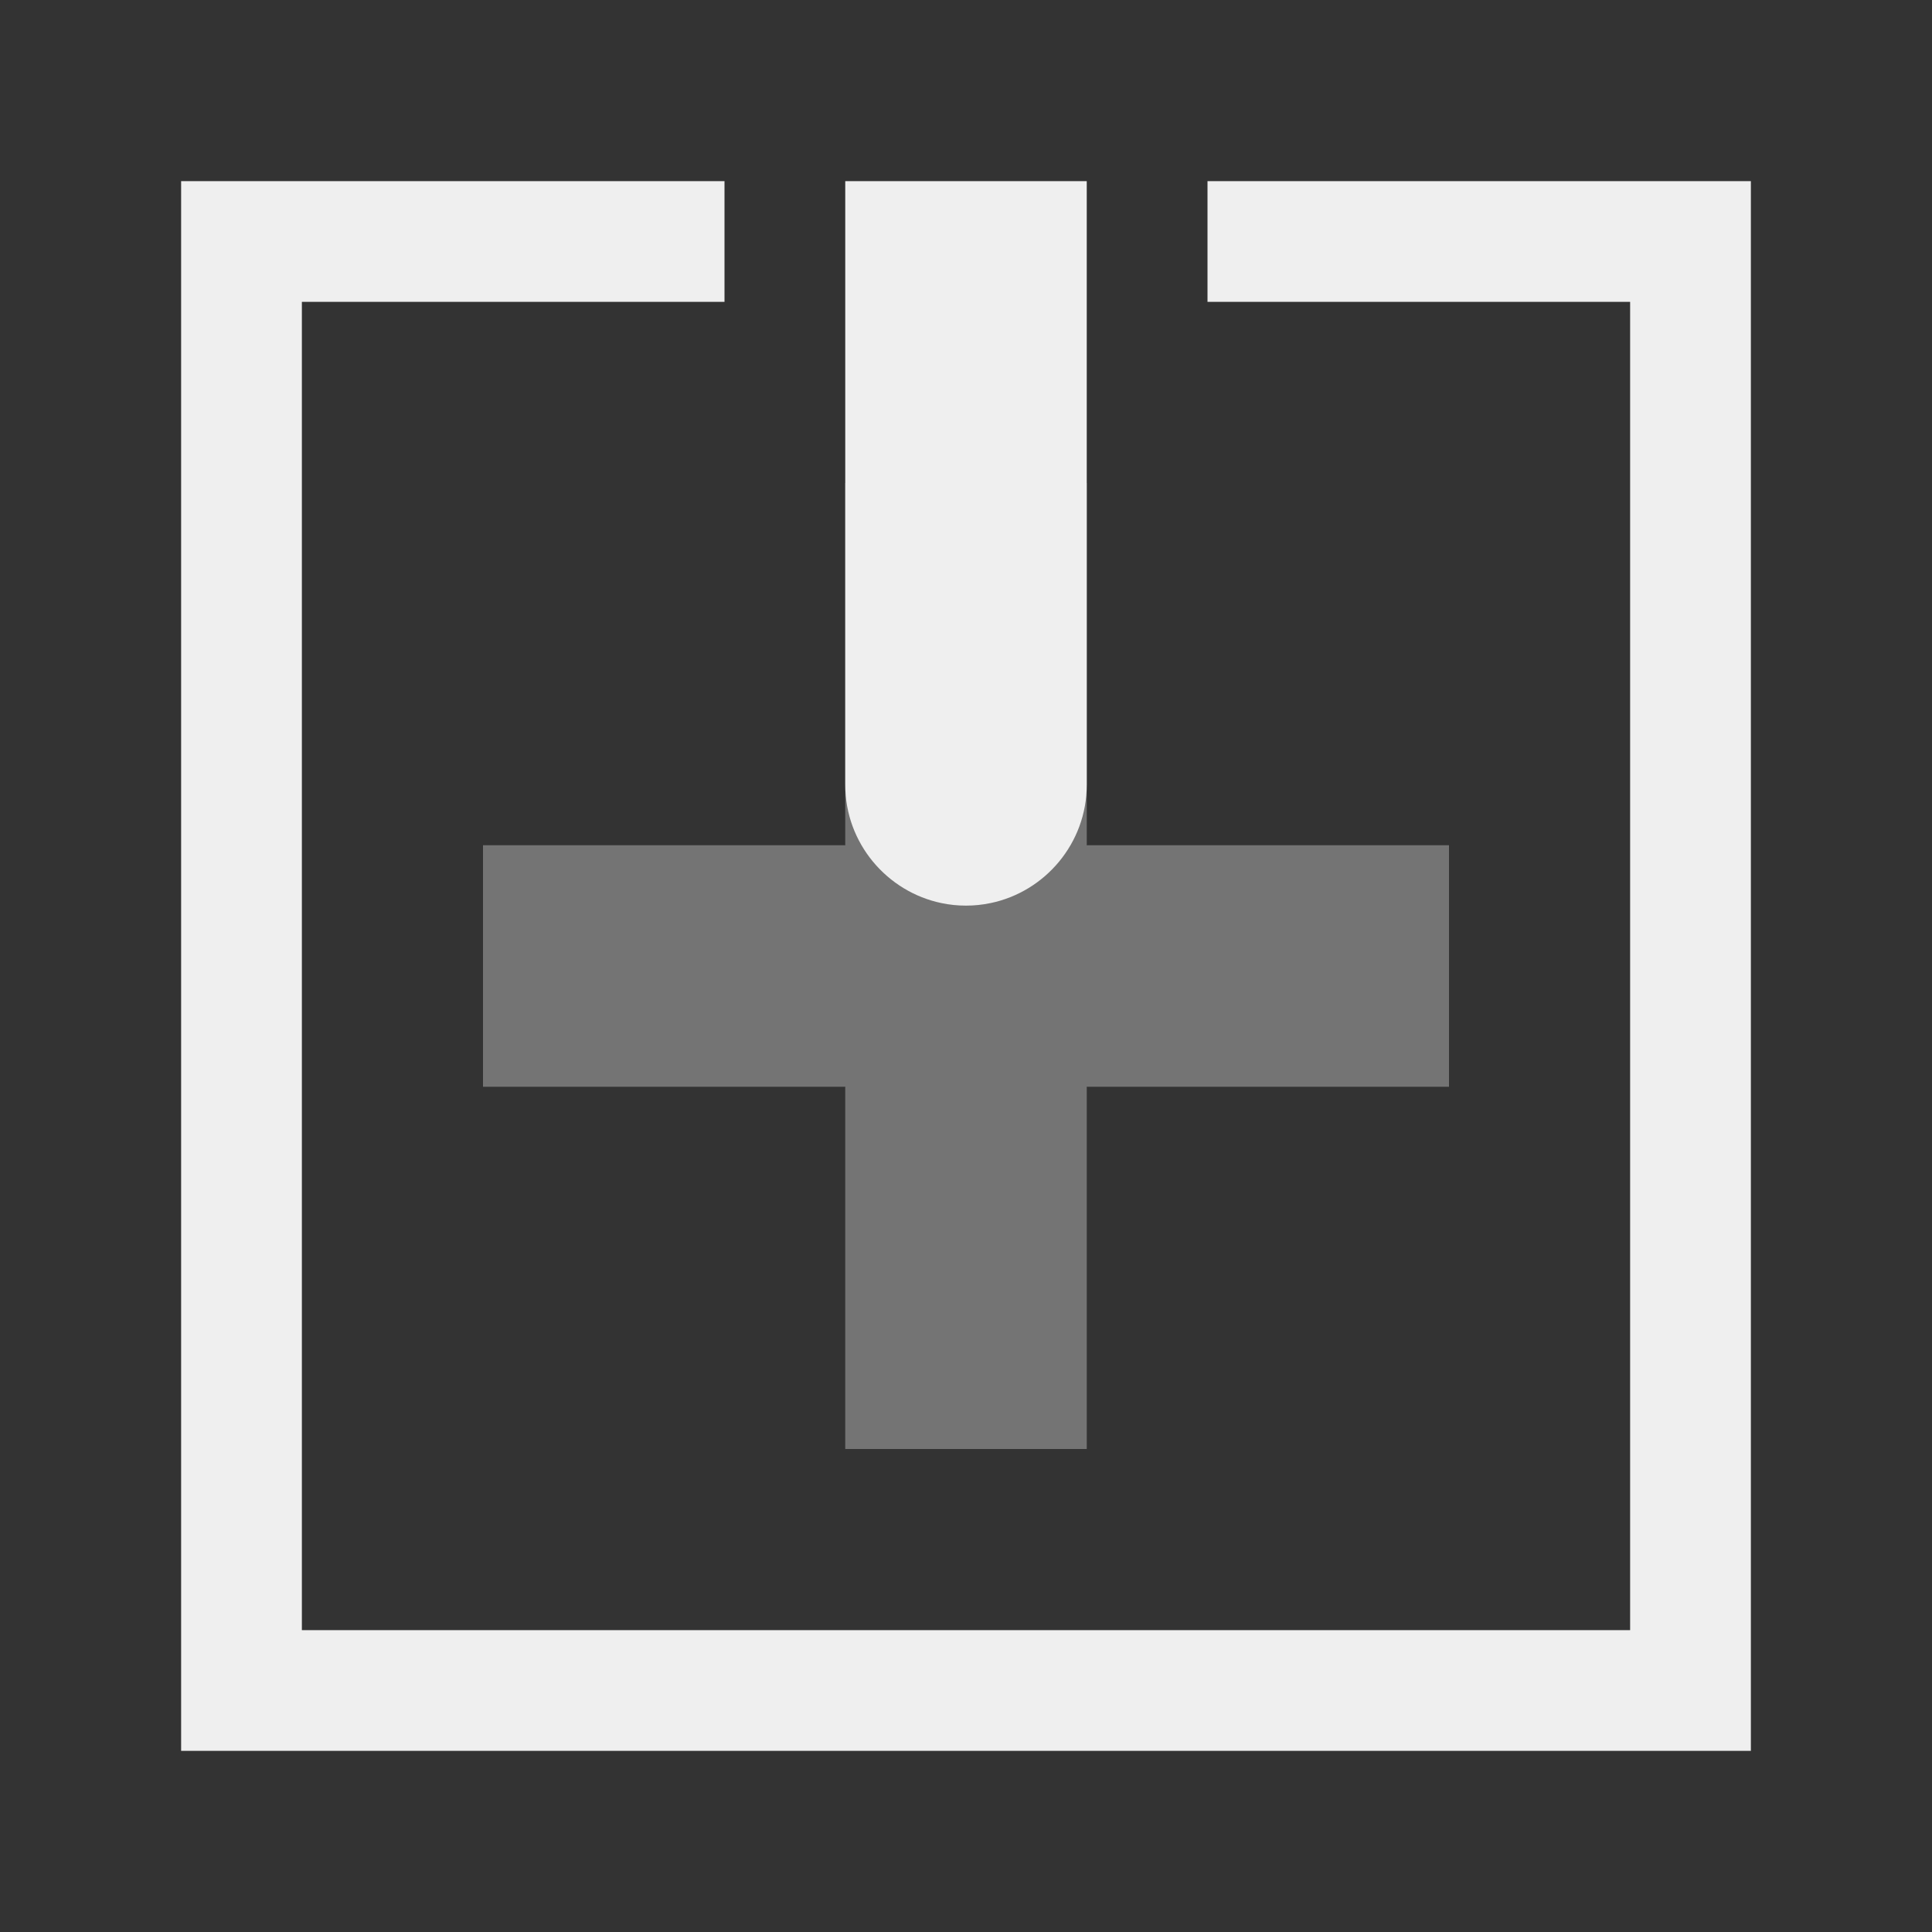 <svg height="32" viewBox="0 0 32 32" width="32" xmlns="http://www.w3.org/2000/svg"><rect x="0" y="0" width="32" height="32" fill="#333333" stroke="none"/><g fill="#efefef" transform="matrix(-1 0 0 -1 31 25)"><path d="m3 3v16 10h9v-.555-1.445h-7v-7.566-14.434h22v14.434 7.566h-7v1.445.555h9v-10-16zm13 14c-.138 0-.272.014-.402.041-.909.187-1.598.996-1.598 1.959v2 8h4v-8-2c0-.963-.688-1.772-1.598-1.959-.001-0-.001 0-.002 0-.129-.027-.263-.041-.4-.041z" transform="matrix(-1 0 0 1 31 -7)"/><path d="m13 17v-6h-6v-4h6v-6h4v6h6v4h-6v6z" opacity=".35"/></g></svg>